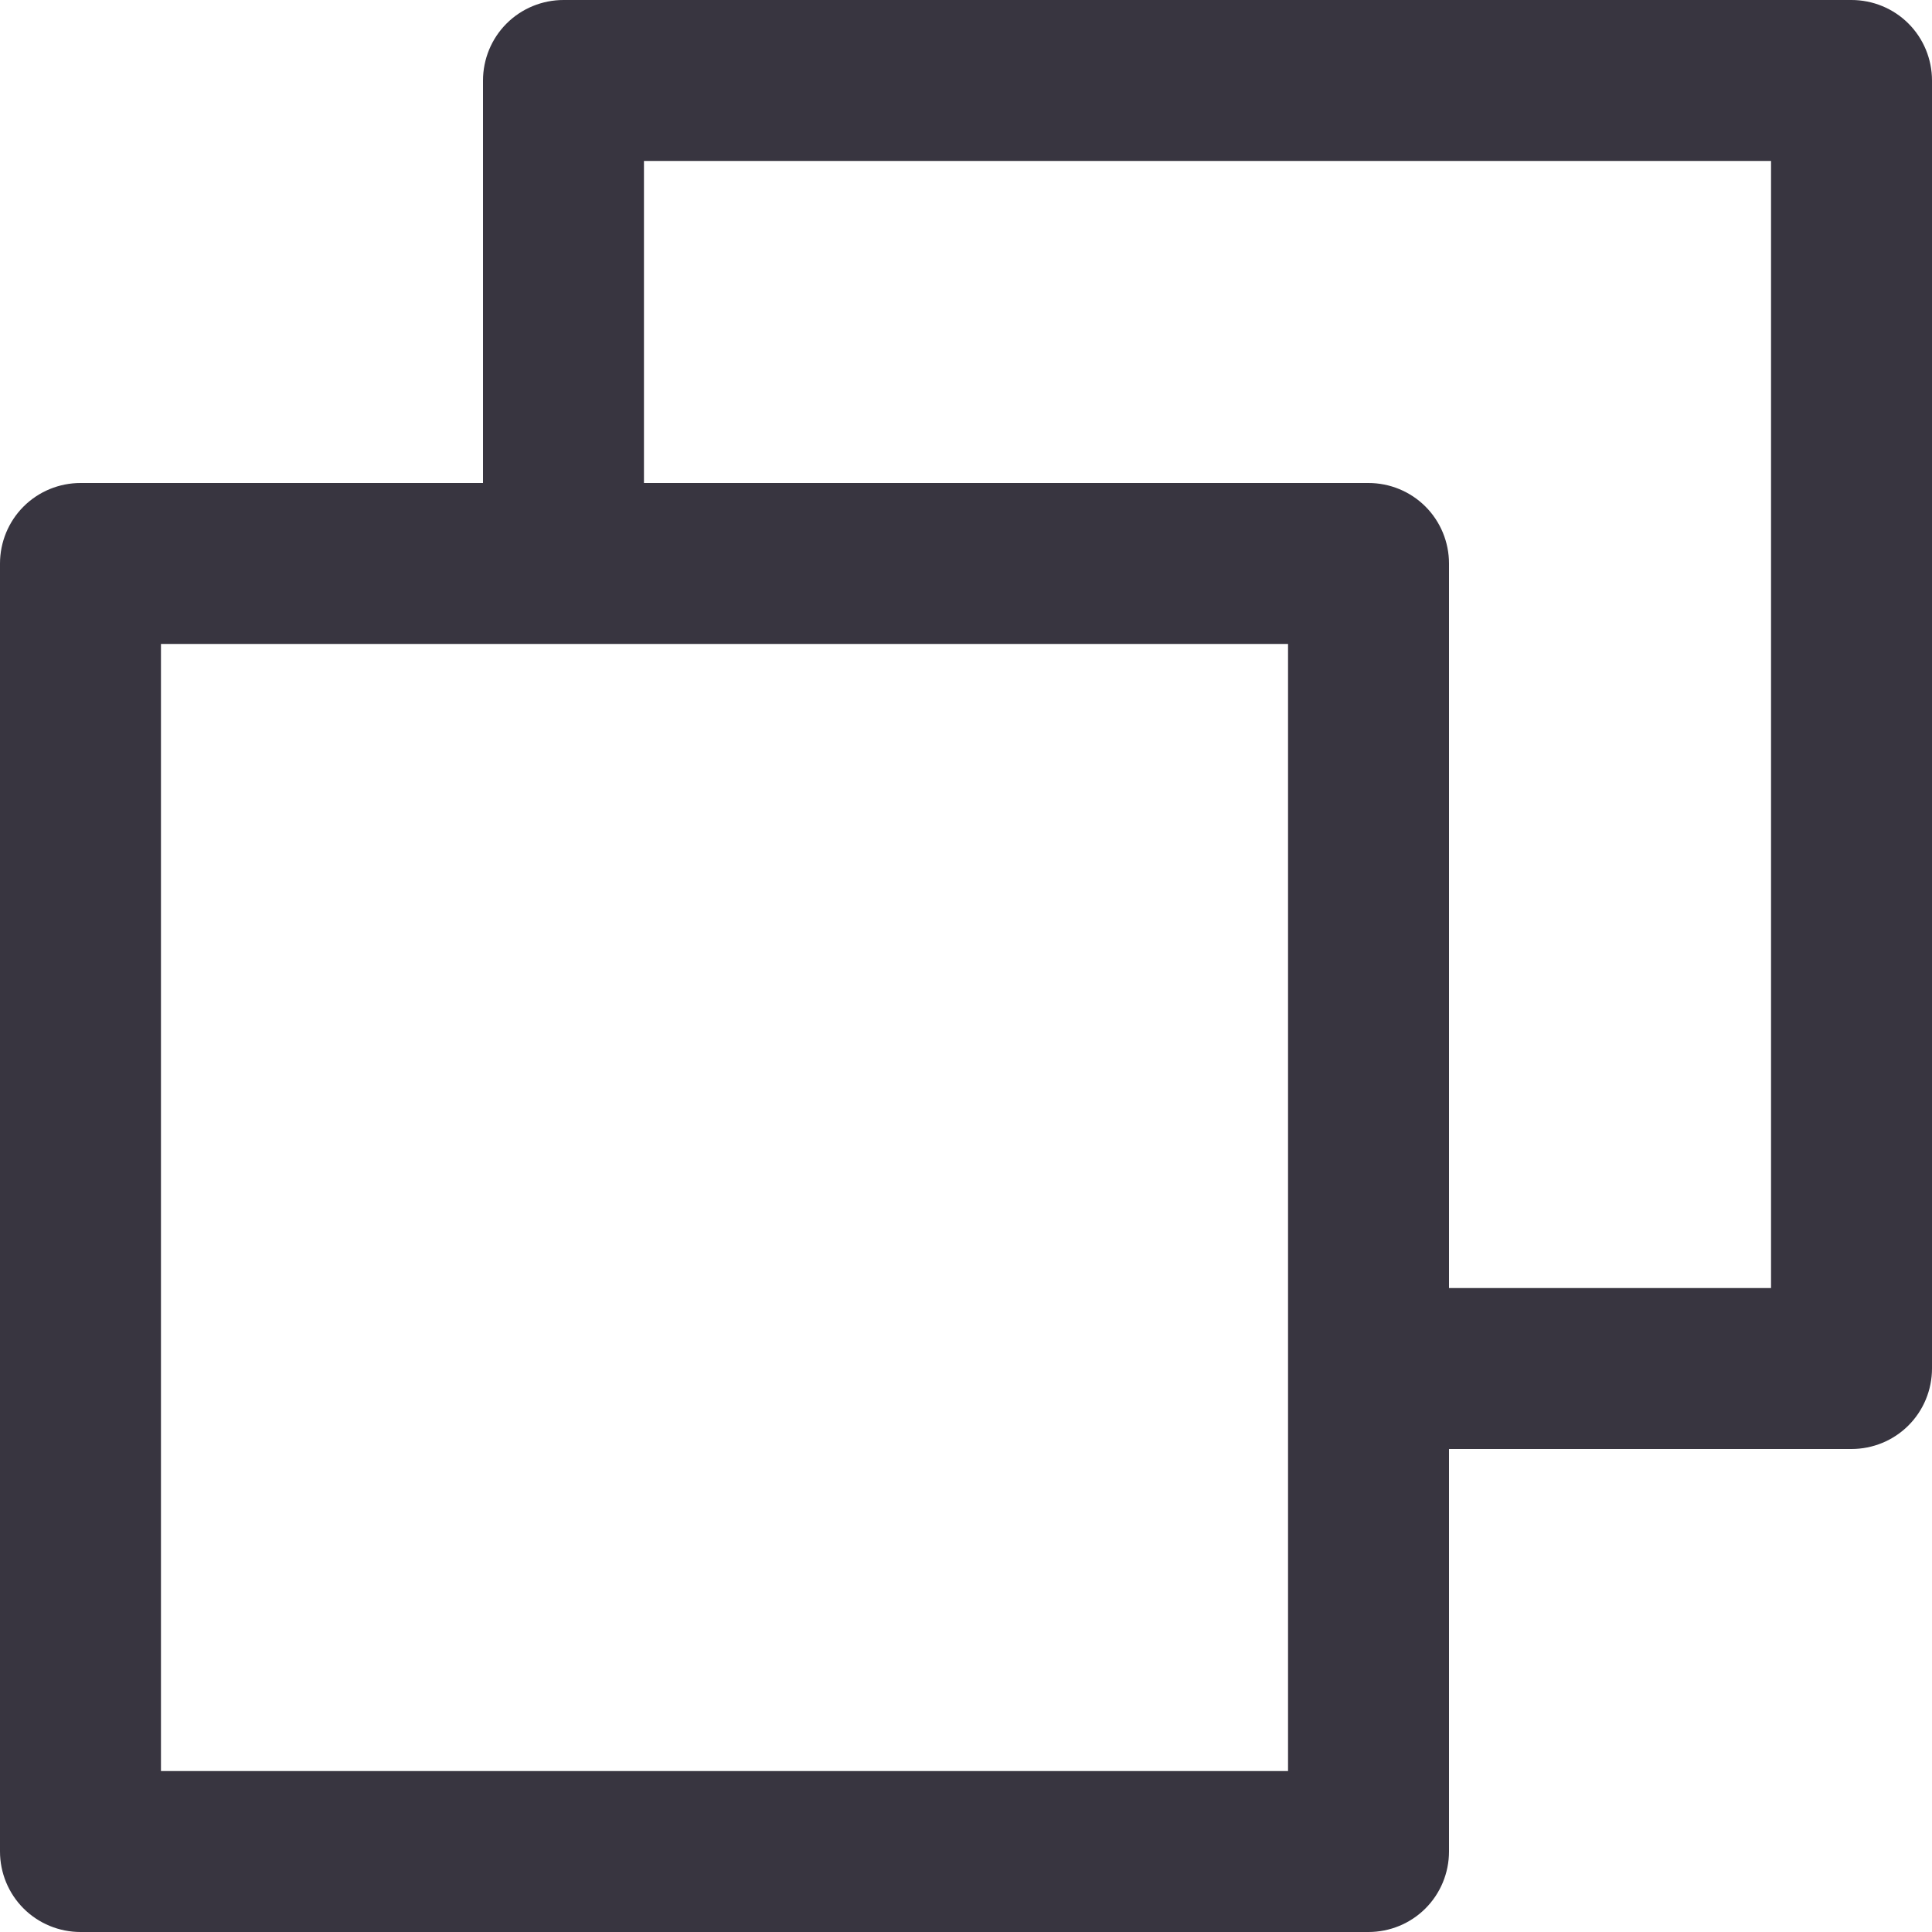 <svg width="16" height="16" viewBox="0 0 16 16" fill="none" xmlns="http://www.w3.org/2000/svg">
<path d="M15.333 0H4.667C4.49 0 4.32 0.07 4.195 0.195C4.07 0.32 4 0.49 4 0.667V4H0.667C0.49 4 0.32 4.07 0.195 4.195C0.07 4.32 0 4.49 0 4.667V15.333C0 15.51 0.07 15.68 0.195 15.805C0.32 15.93 0.49 16 0.667 16H11.333C11.51 16 11.68 15.93 11.805 15.805C11.93 15.68 12 15.51 12 15.333V12H15.333C15.51 12 15.68 11.93 15.805 11.805C15.93 11.68 16 11.51 16 11.333V0.667C16 0.49 15.93 0.32 15.805 0.195C15.68 0.07 15.51 0 15.333 0ZM10.667 14.667H1.333V5.333H10.667V14.667ZM14.667 10.667H12V4.667C12 4.49 11.93 4.32 11.805 4.195C11.68 4.07 11.51 4 11.333 4H5.333V1.333H14.667V10.667Z" fill="#383540"/>
</svg>
